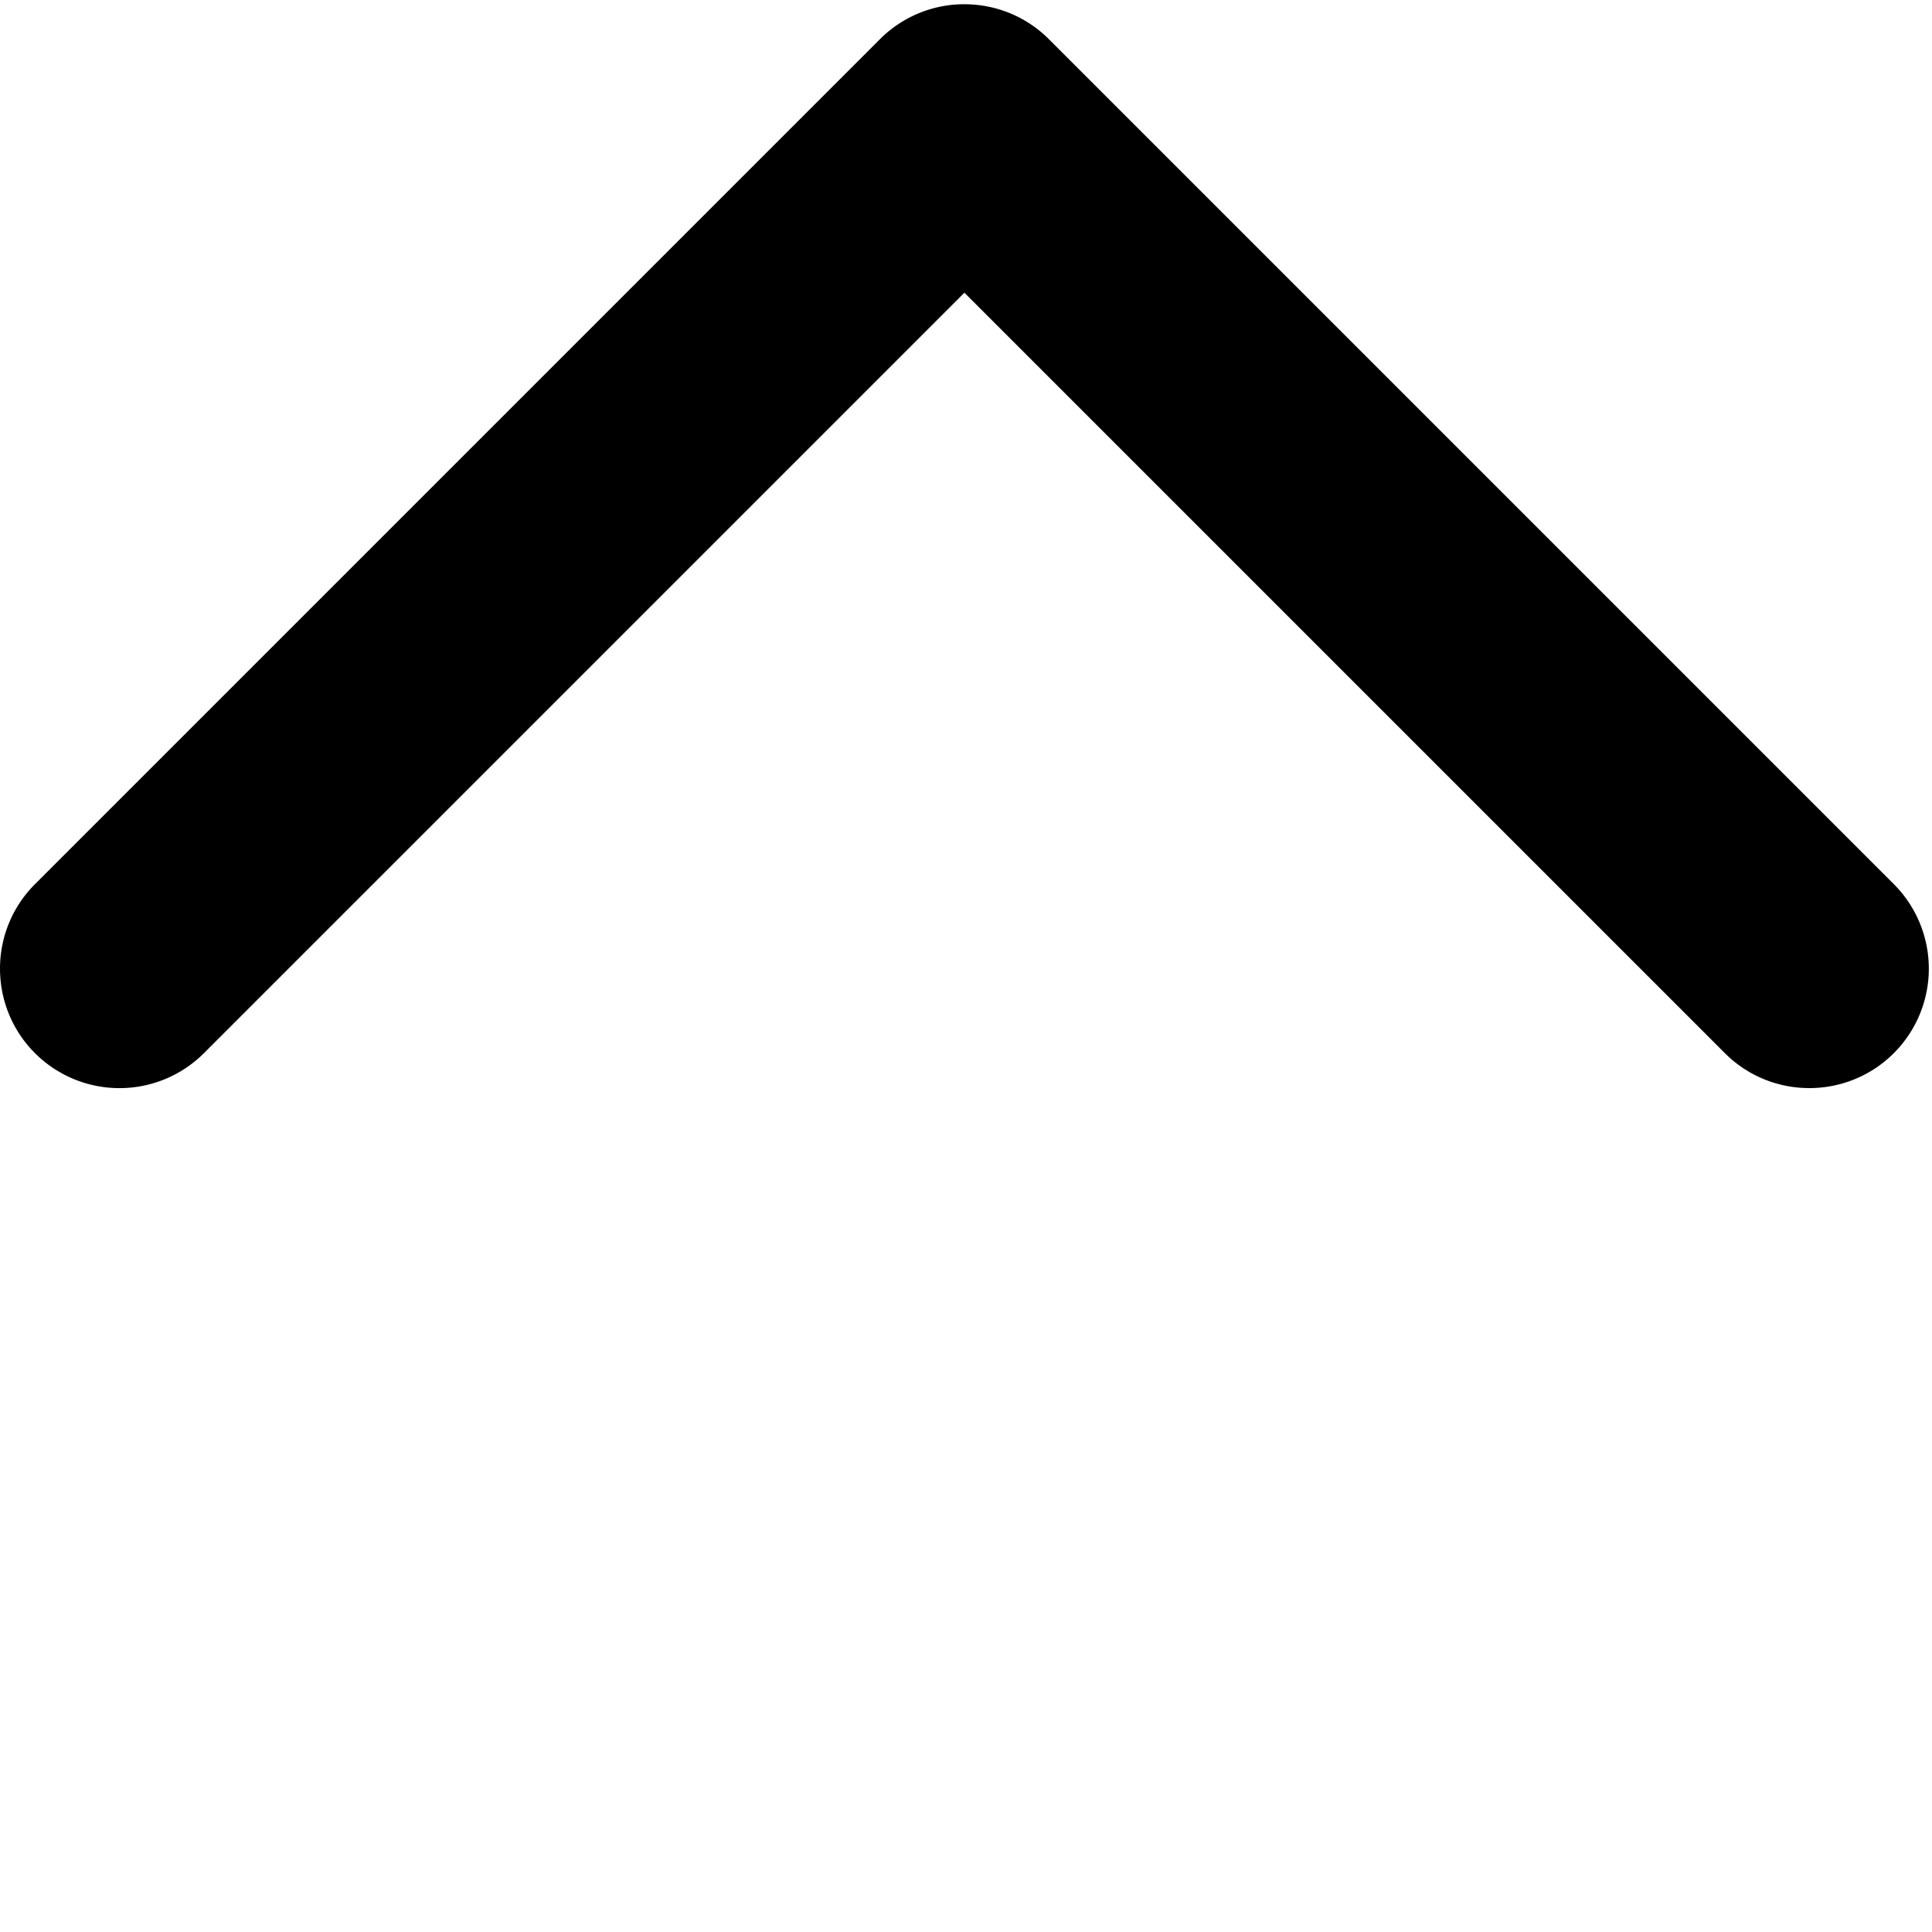 <svg xmlns="http://www.w3.org/2000/svg"  width="22pt" height="22pt" class="tc-image-up-arrow tc-image-button" viewBox="0 0 128 128"><path d="M63.892.281c2.027 0 4.054.77 5.6 2.316l55.98 55.98a7.92 7.92 0 010 11.196c-3.086 3.085-8.104 3.092-11.196 0L63.894 19.393 13.513 69.774a7.92 7.92 0 01-11.196 0c-3.085-3.086-3.092-8.105 0-11.196l55.98-55.98A7.892 7.892 0 0163.893.28z"/></svg>